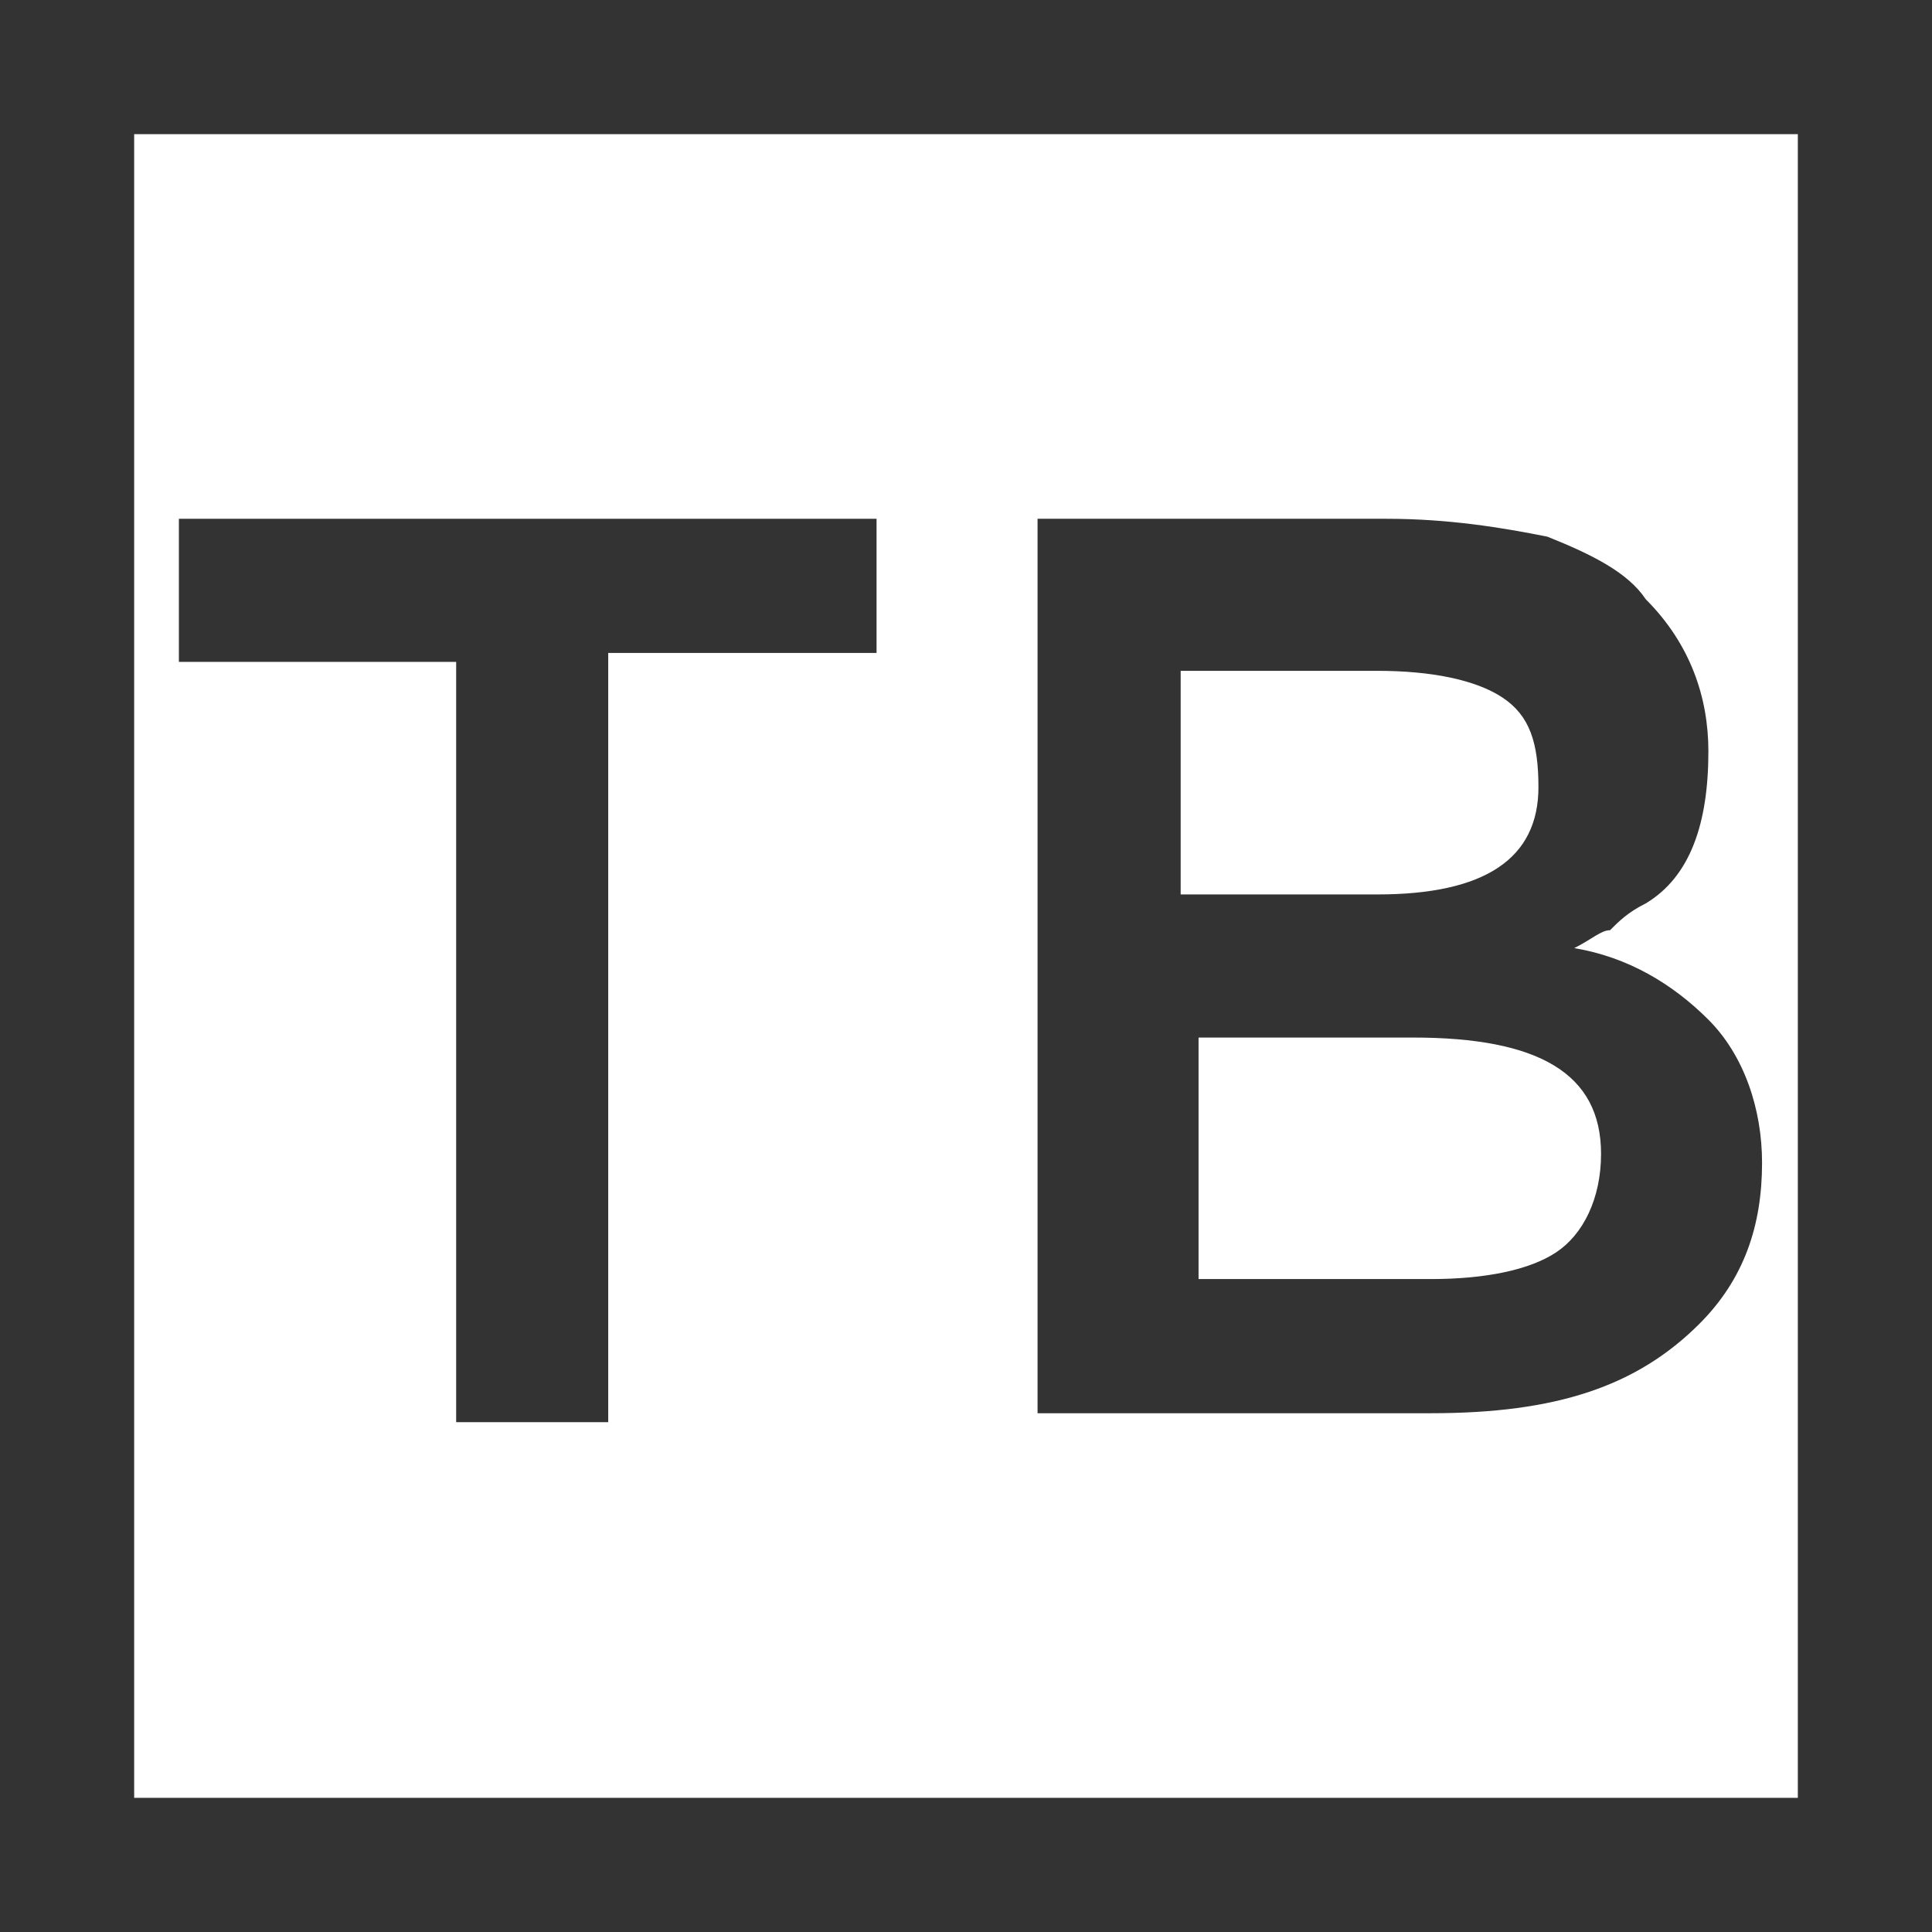 <?xml version="1.0" encoding="utf-8"?>
<!-- Generator: Adobe Illustrator 20.0.0, SVG Export Plug-In . SVG Version: 6.00 Build 0)  -->
<svg version="1.1" id="Layer_1" xmlns="http://www.w3.org/2000/svg" xmlns:xlink="http://www.w3.org/1999/xlink" x="0px" y="0px"
	 viewBox="0 0 21.6 21.6" style="enable-background:new 0 0 21.6 21.6;" xml:space="preserve">
<style type="text/css">
	.st0{opacity:0.8;}
</style>
<path class="st0" d="M21.6,21.6H0V0h21.6V21.6z M1.5,20.1h18.6V1.5H1.5V20.1z"/>
<g class="st0">
	<path d="M6.8,7.4v8.5H5.1V7.4H2V5.8h7.8v1.5H6.8z"/>
	<path d="M16,15.8h-4.4v-10h3.9c0.7,0,1.3,0.1,1.8,0.2c0.5,0.2,0.9,0.4,1.1,0.7c0.5,0.5,0.7,1.1,0.7,1.7c0,0.8-0.2,1.4-0.7,1.7
		c-0.2,0.1-0.3,0.2-0.4,0.3c-0.1,0-0.2,0.1-0.4,0.2c0.6,0.1,1.1,0.4,1.5,0.8c0.4,0.4,0.6,1,0.6,1.6c0,0.7-0.2,1.3-0.7,1.8
		C18.3,15.5,17.4,15.8,16,15.8z M13.3,10h2.1c1.2,0,1.8-0.4,1.8-1.2c0-0.5-0.1-0.8-0.4-1c-0.3-0.2-0.8-0.3-1.4-0.3h-2.2V10z
		 M13.3,14.3H16c0.6,0,1.1-0.1,1.4-0.3c0.3-0.2,0.5-0.6,0.5-1.1c0-0.9-0.7-1.3-2.1-1.3h-2.4V14.3z"/>
</g>
</svg>
